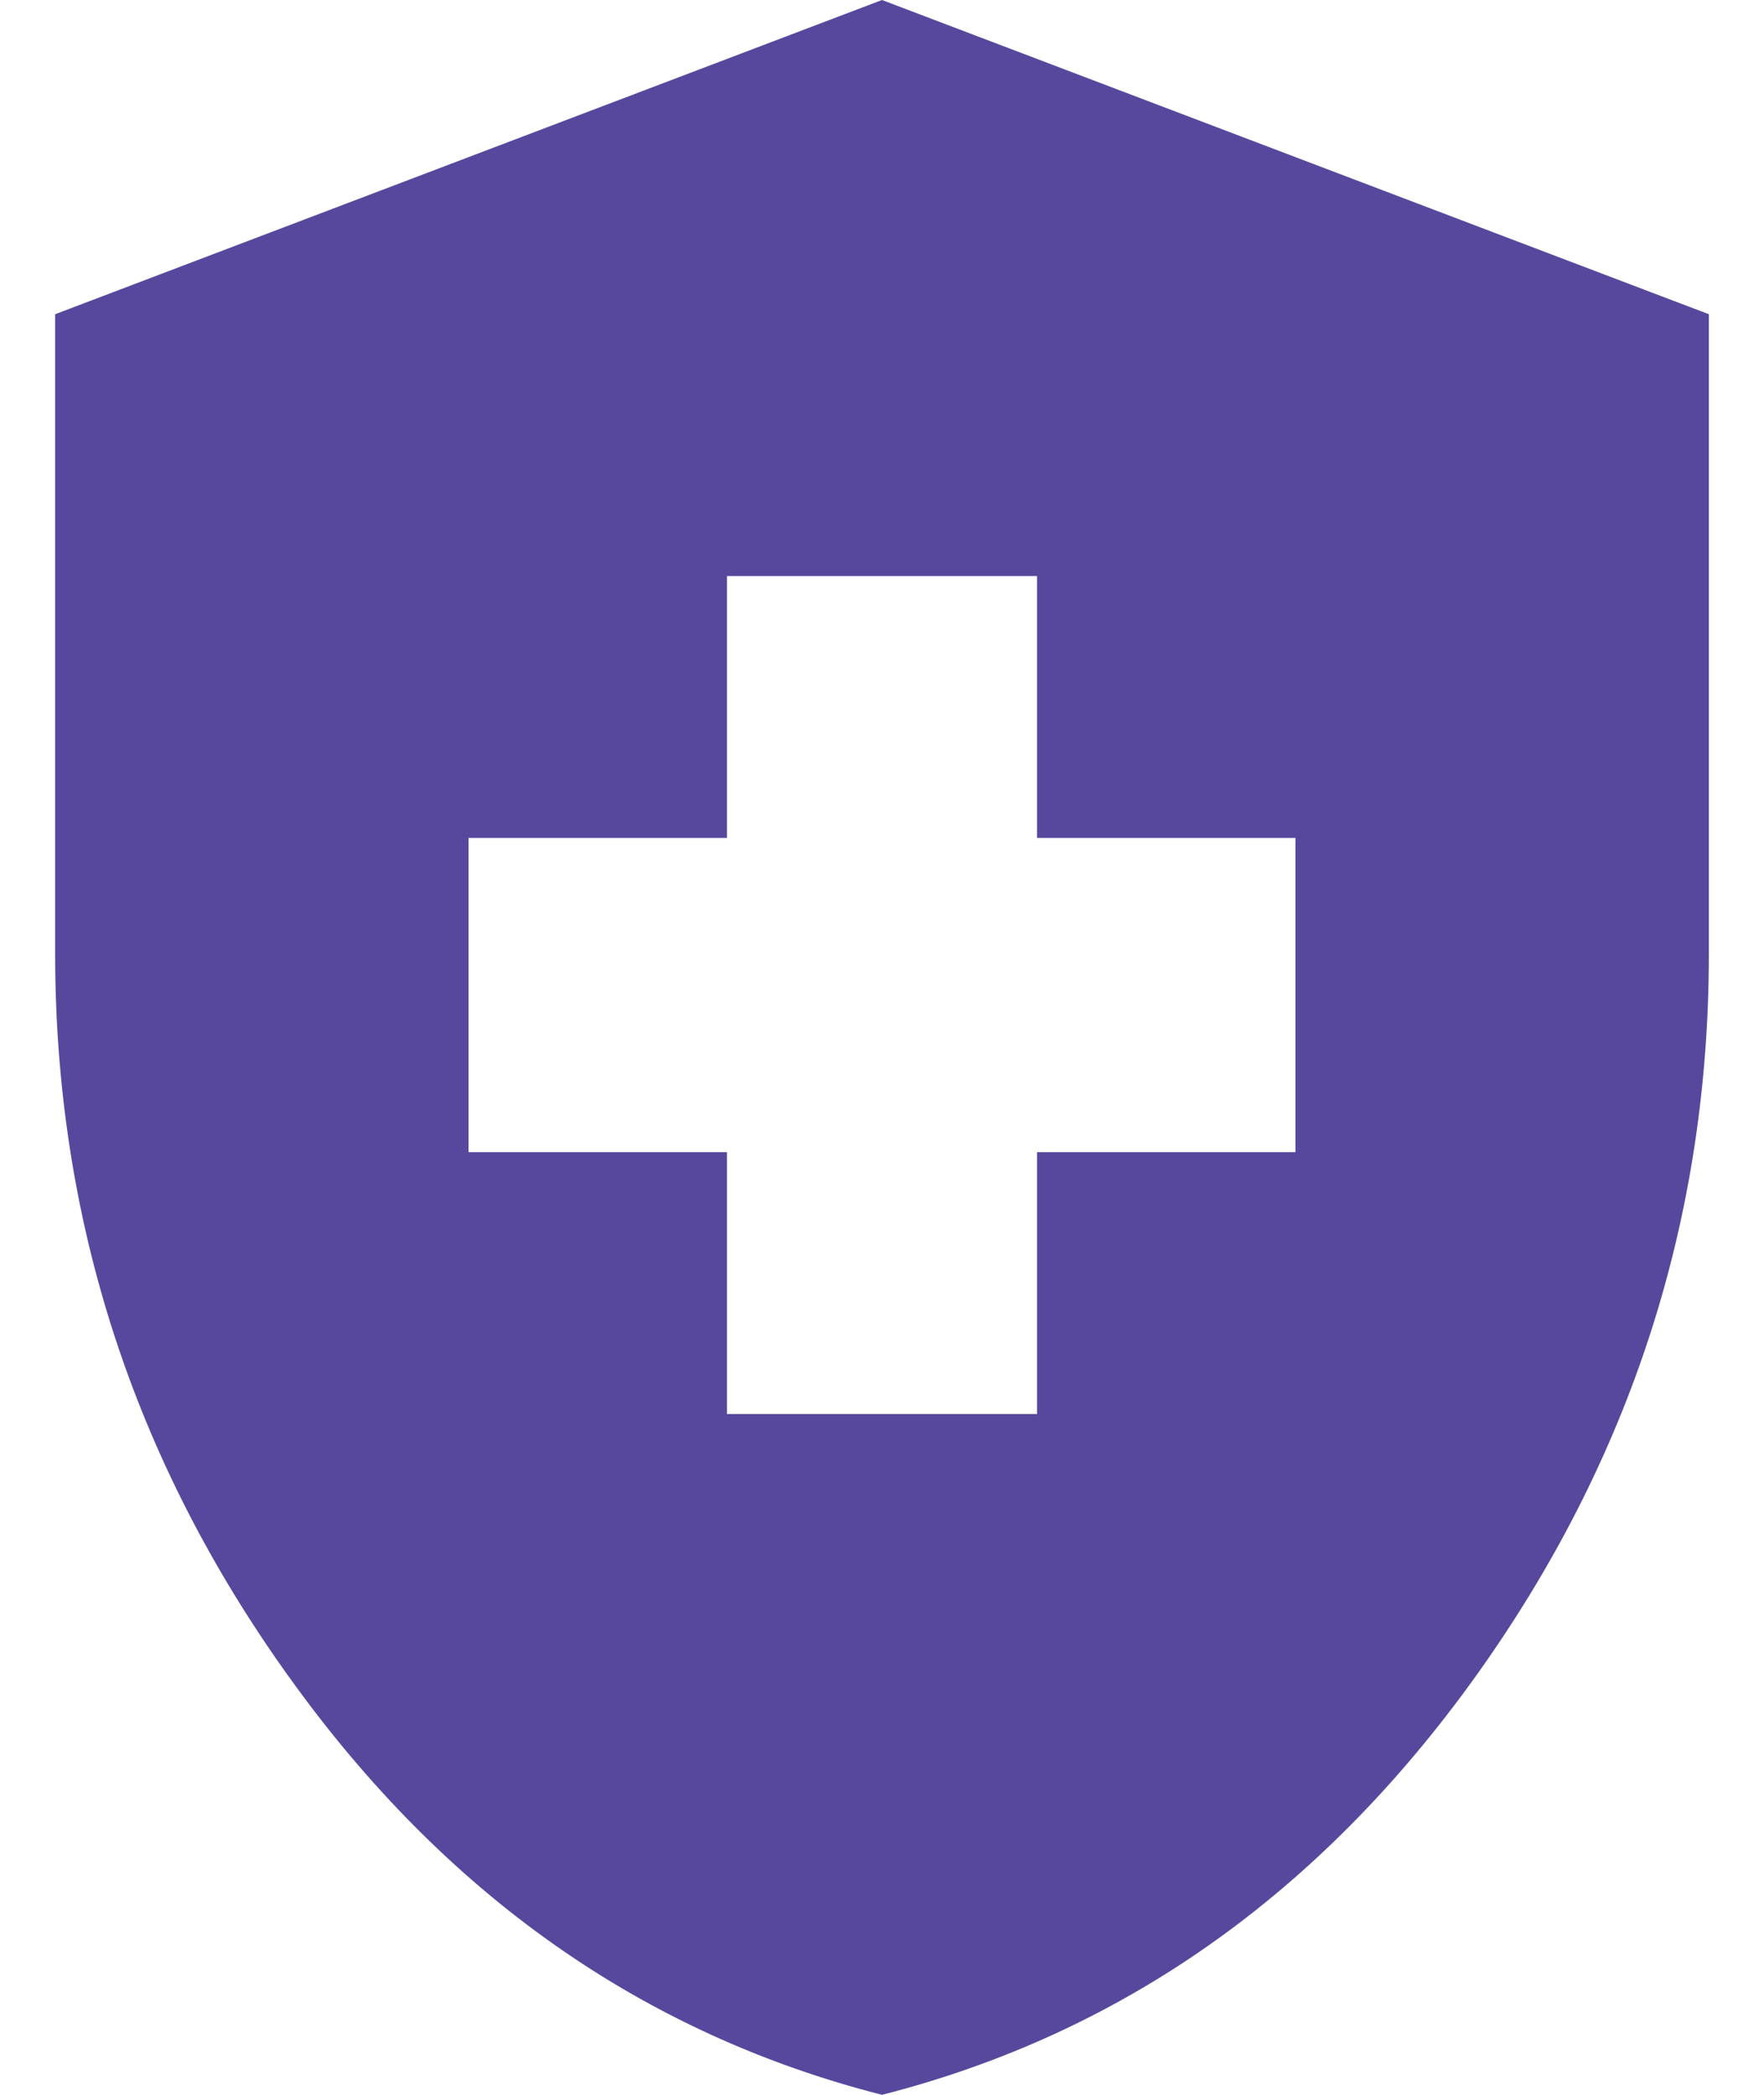 <svg xmlns="http://www.w3.org/2000/svg" width="16" height="19" fill="none" viewBox="0 0 16 19">
  <path fill="#58489D" d="M6.594 12.825h2.812V10.45h2.344V7.6H9.406V5.225H6.594V7.6H4.25v2.85h2.344v2.375ZM8 19c-2.172-.554-3.965-1.817-5.378-3.789C1.207 13.241.5 11.051.5 8.645V2.85L8 0l7.5 2.85v5.795c0 2.407-.707 4.596-2.12 6.566C11.964 17.183 10.171 18.446 8 19Z"/>
</svg>
